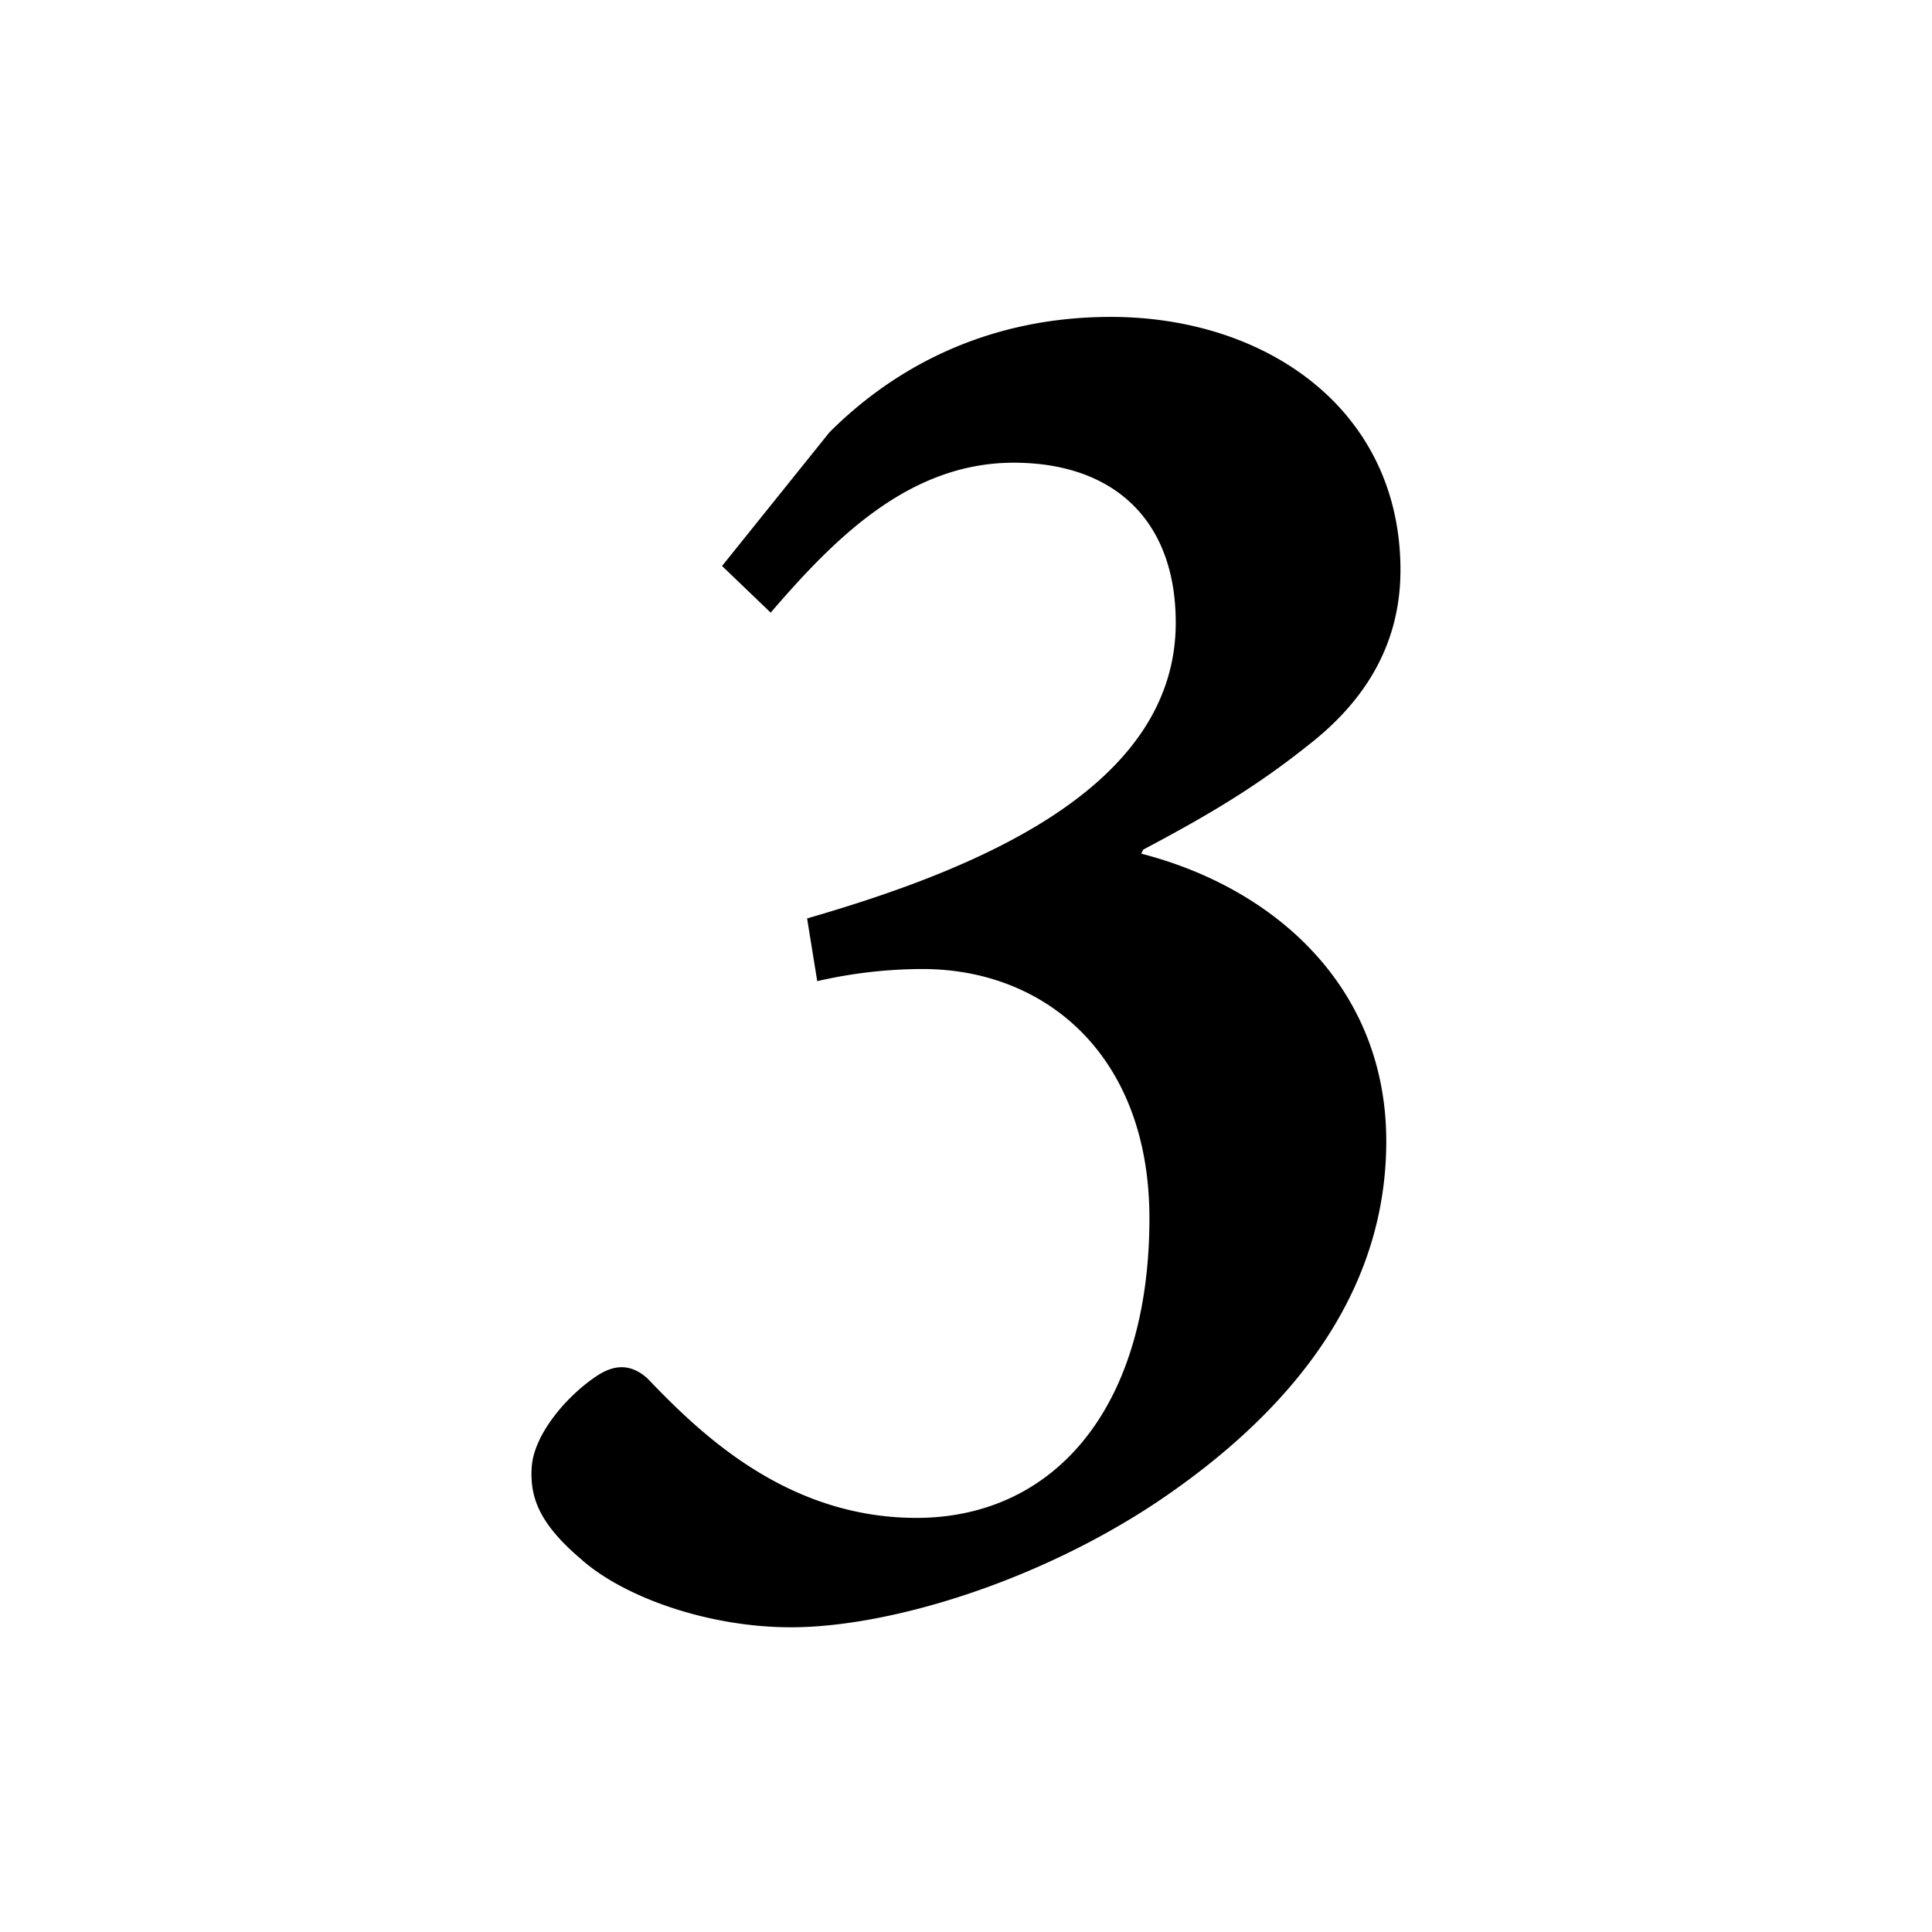 <svg xmlns="http://www.w3.org/2000/svg" viewBox="0 0 32 32"><path d="M11.96 9.375l.805.772c1.04-1.208 2.282-2.483 4.025-2.483 1.644 0 2.684.939 2.684 2.65 0 2.75-3.321 4.093-6.106 4.898l.168 1.039a7.825 7.825 0 0 1 1.744-.201c2.047 0 3.758 1.442 3.758 4.127 0 3.185-1.611 4.964-3.858 4.964-2.18 0-3.623-1.442-4.461-2.315-.268-.235-.537-.235-.839-.033-.503.335-1.04.972-1.073 1.509-.034.504.134.939.804 1.511.704.637 2.113 1.14 3.489 1.14 1.61 0 4.059-.737 6.071-2.079 2.348-1.578 3.79-3.557 3.79-5.972 0-2.549-1.845-4.193-4.059-4.763l.034-.067c1.14-.603 1.912-1.073 2.751-1.744.771-.604 1.509-1.51 1.509-2.885 0-2.65-2.213-4.194-4.797-4.194-2.046 0-3.589.839-4.662 1.913l-1.778 2.213z"/></svg>